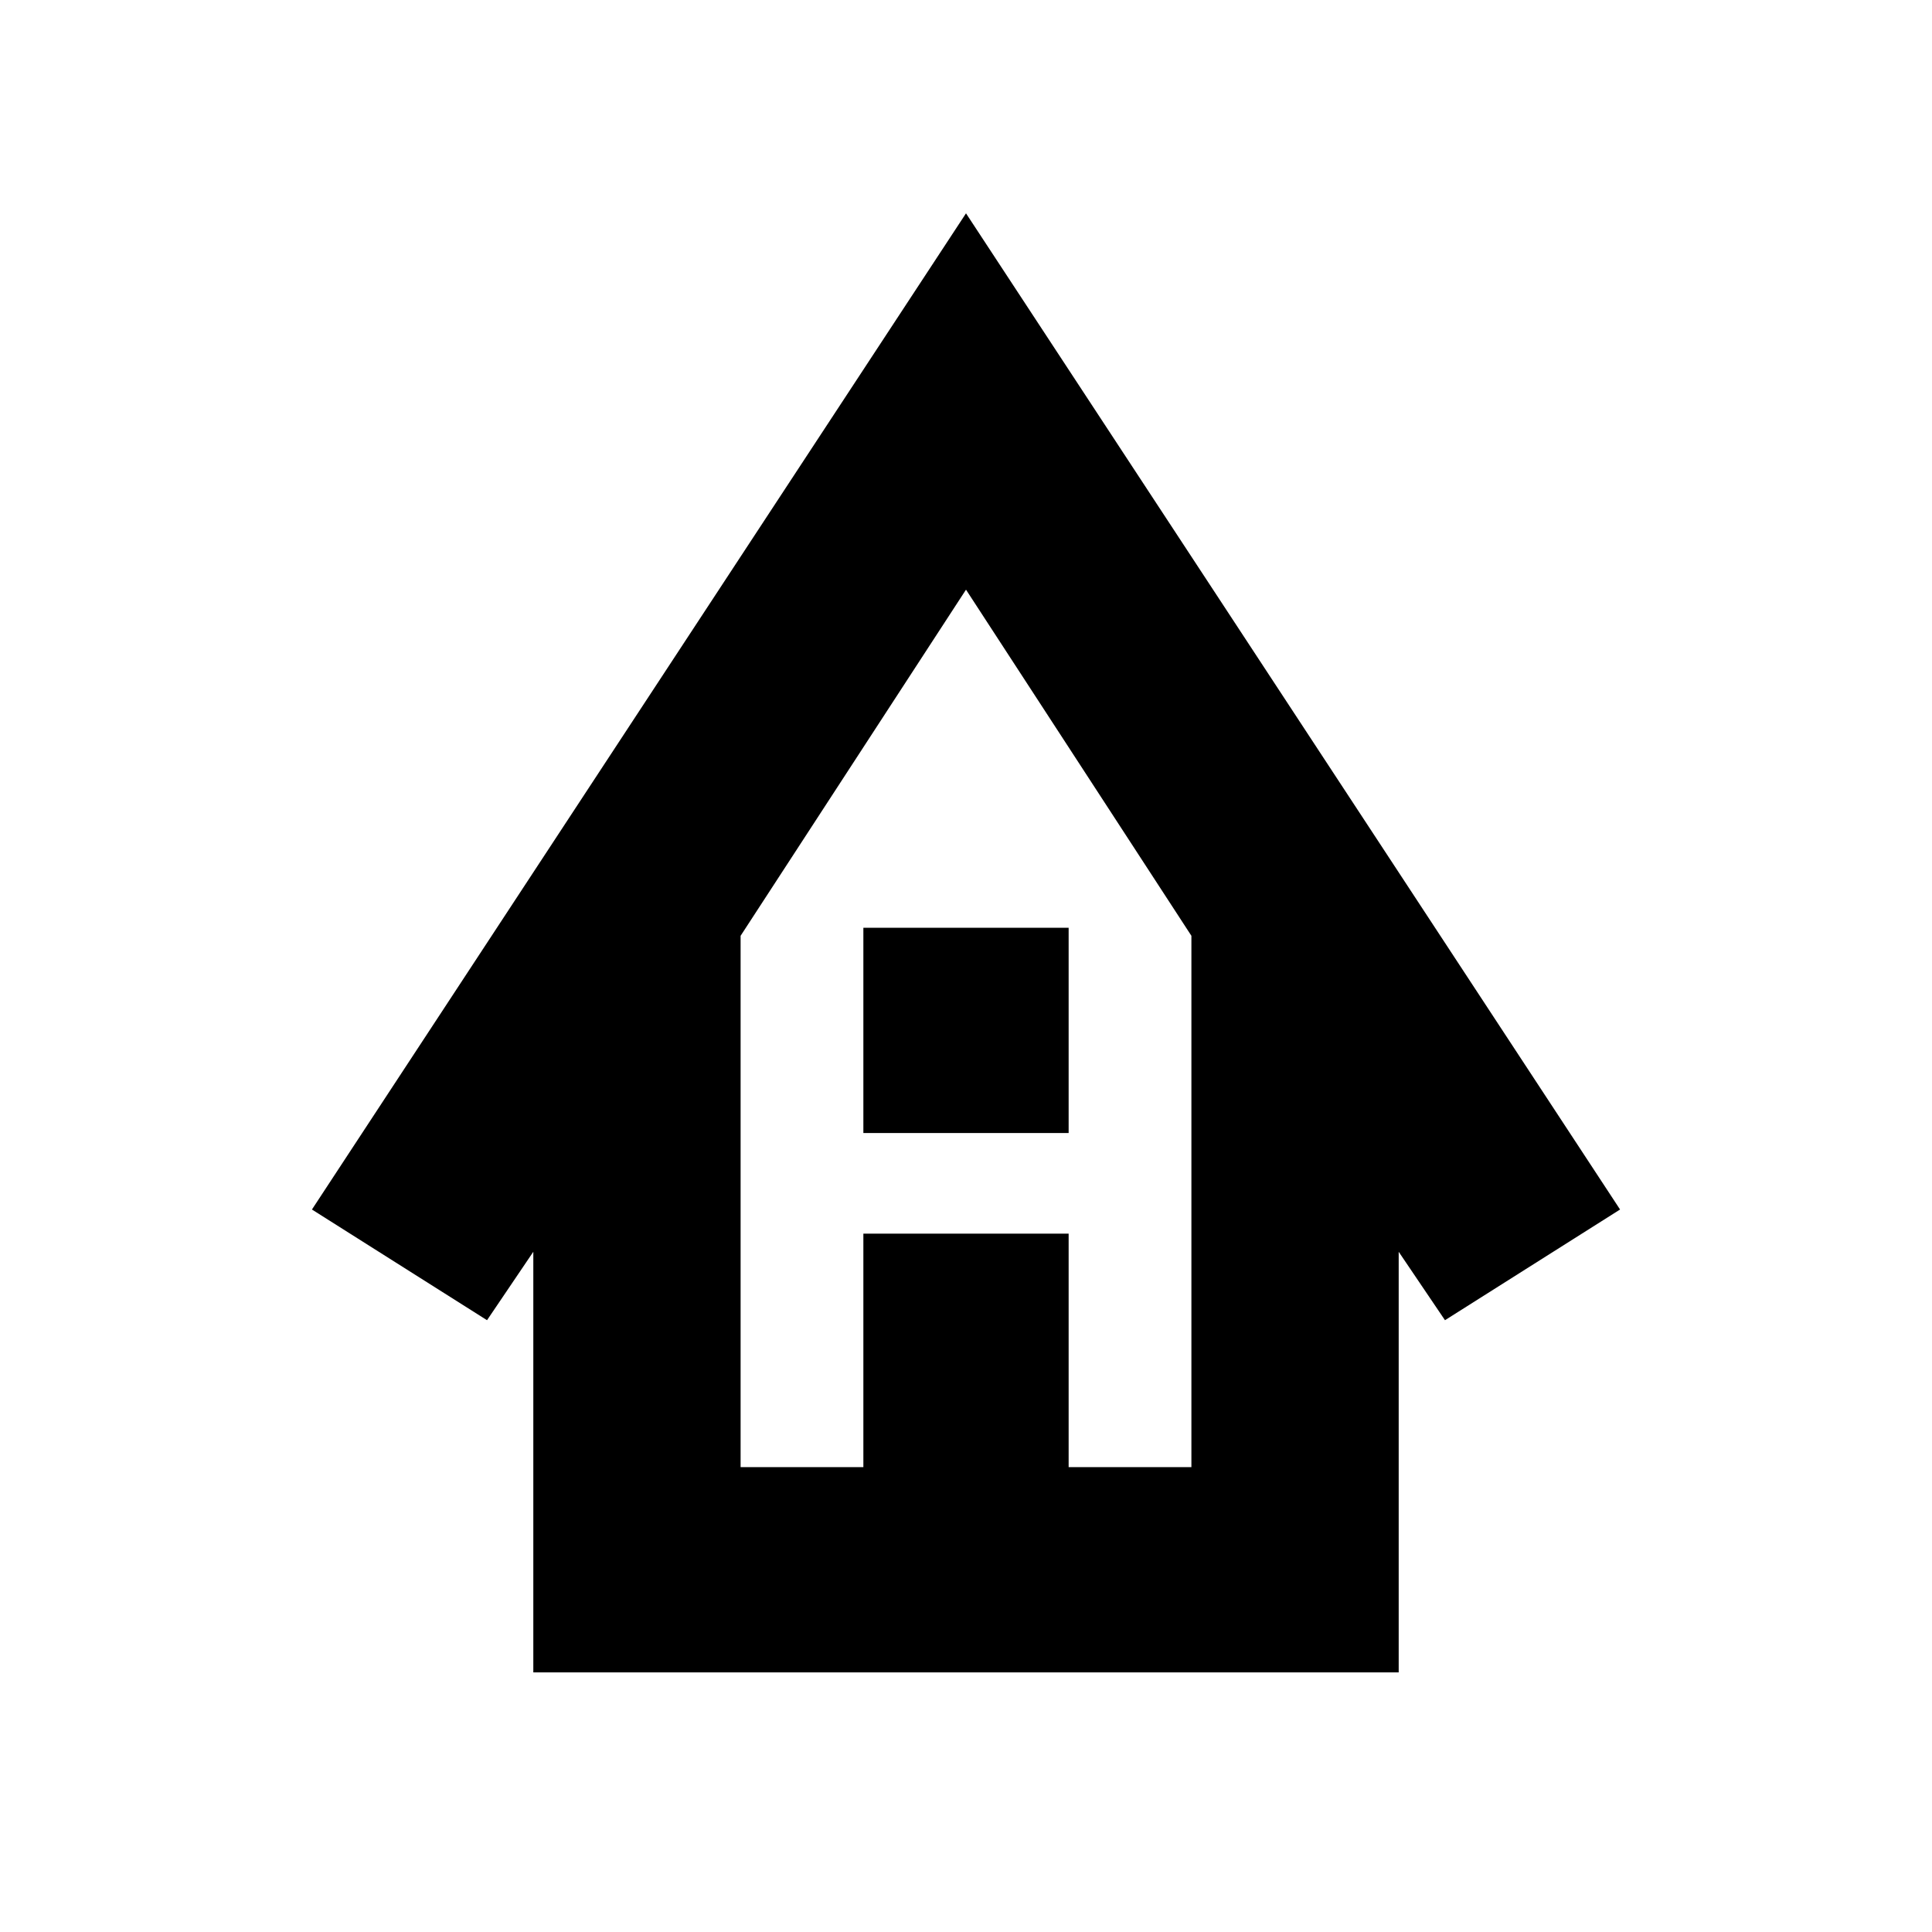 <svg xmlns="http://www.w3.org/2000/svg" height="20" viewBox="0 -960 960 960" width="20"><path d="M265-129v-209l-23 34-87-55 325-495 325 495-87 55-23-34v209H265Zm103-102h61v-116h102v116h61v-264L480-667 368-495v264Zm61-166v-102h102v102H429Zm-61 166h224-224Z"/></svg>